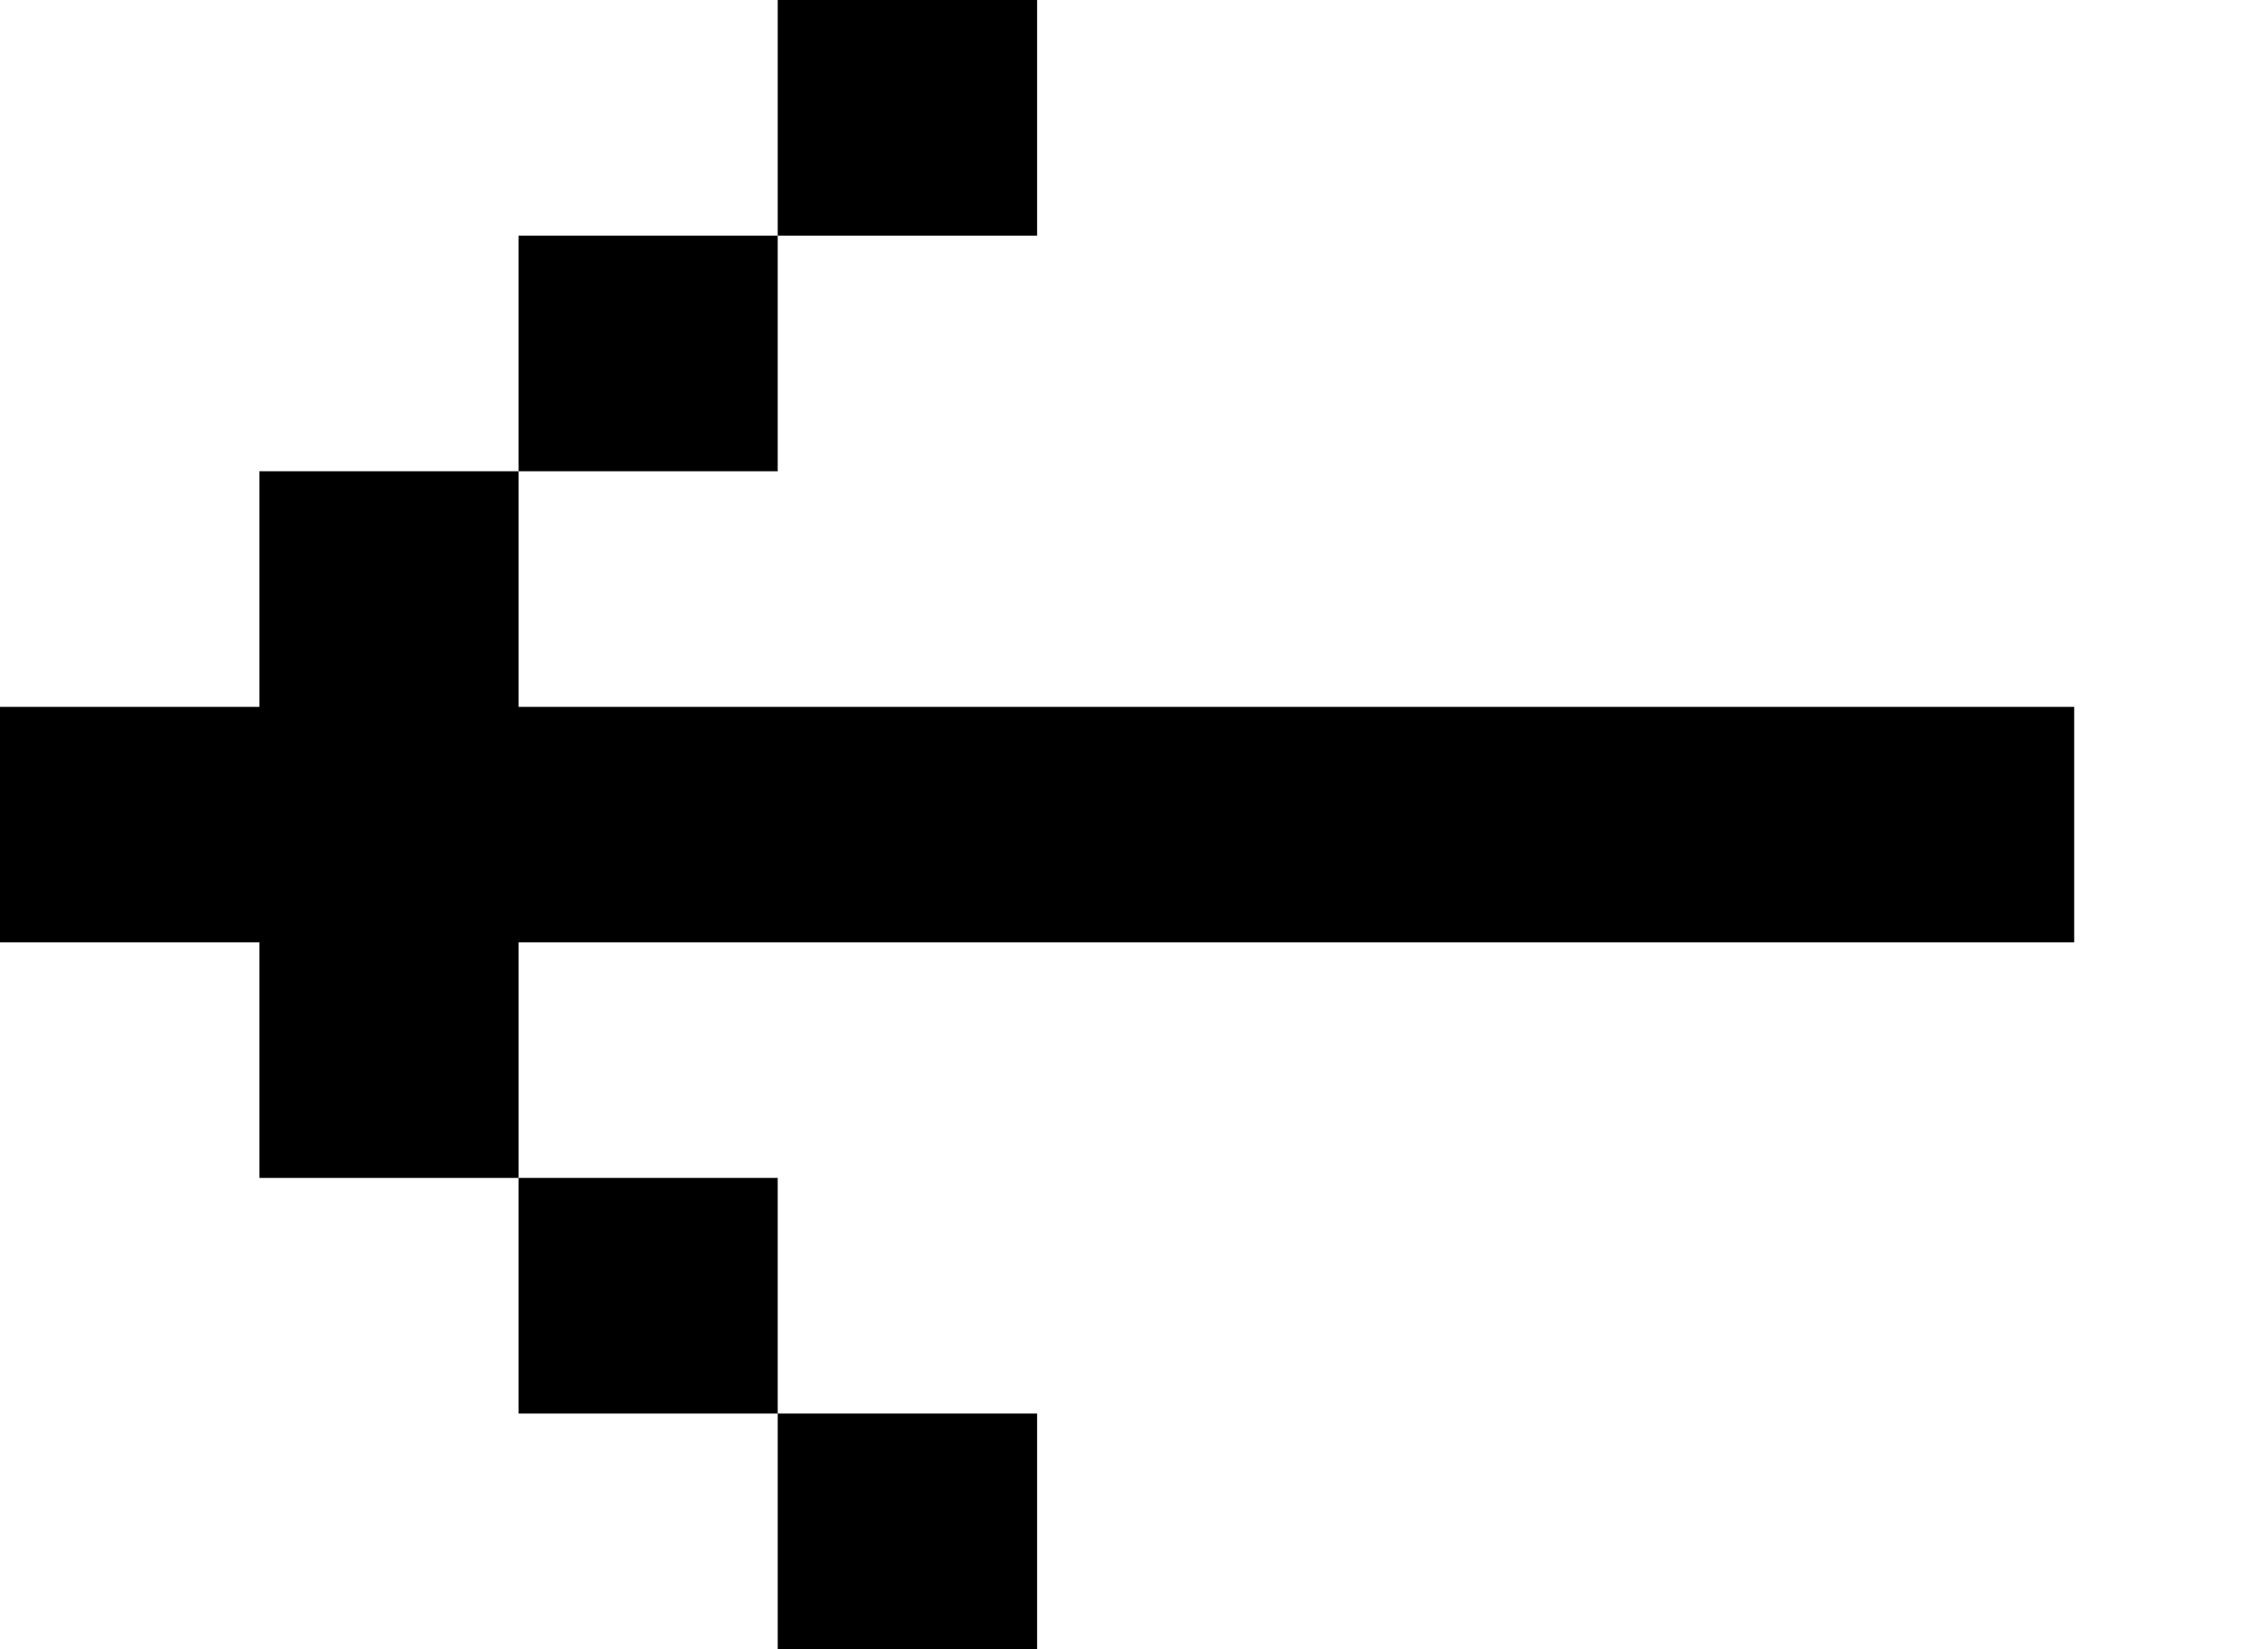 <svg width="11" height="8" viewBox="0 0 11 8" fill="none" xmlns="http://www.w3.org/2000/svg">
<path d="M10.06 3.429V4.571L2.515 4.571V5.714L1.258 5.714V4.571H0L0 3.429L1.258 3.429V2.286H2.515L2.515 3.429L10.06 3.429ZM3.772 1.143L2.515 1.143V2.286L3.772 2.286V1.143ZM3.772 1.143L5.03 1.143V0L3.772 0V1.143ZM3.772 6.857H2.515V5.714H3.772V6.857ZM3.772 6.857H5.03V8H3.772V6.857Z" fill="black"/>
</svg>
